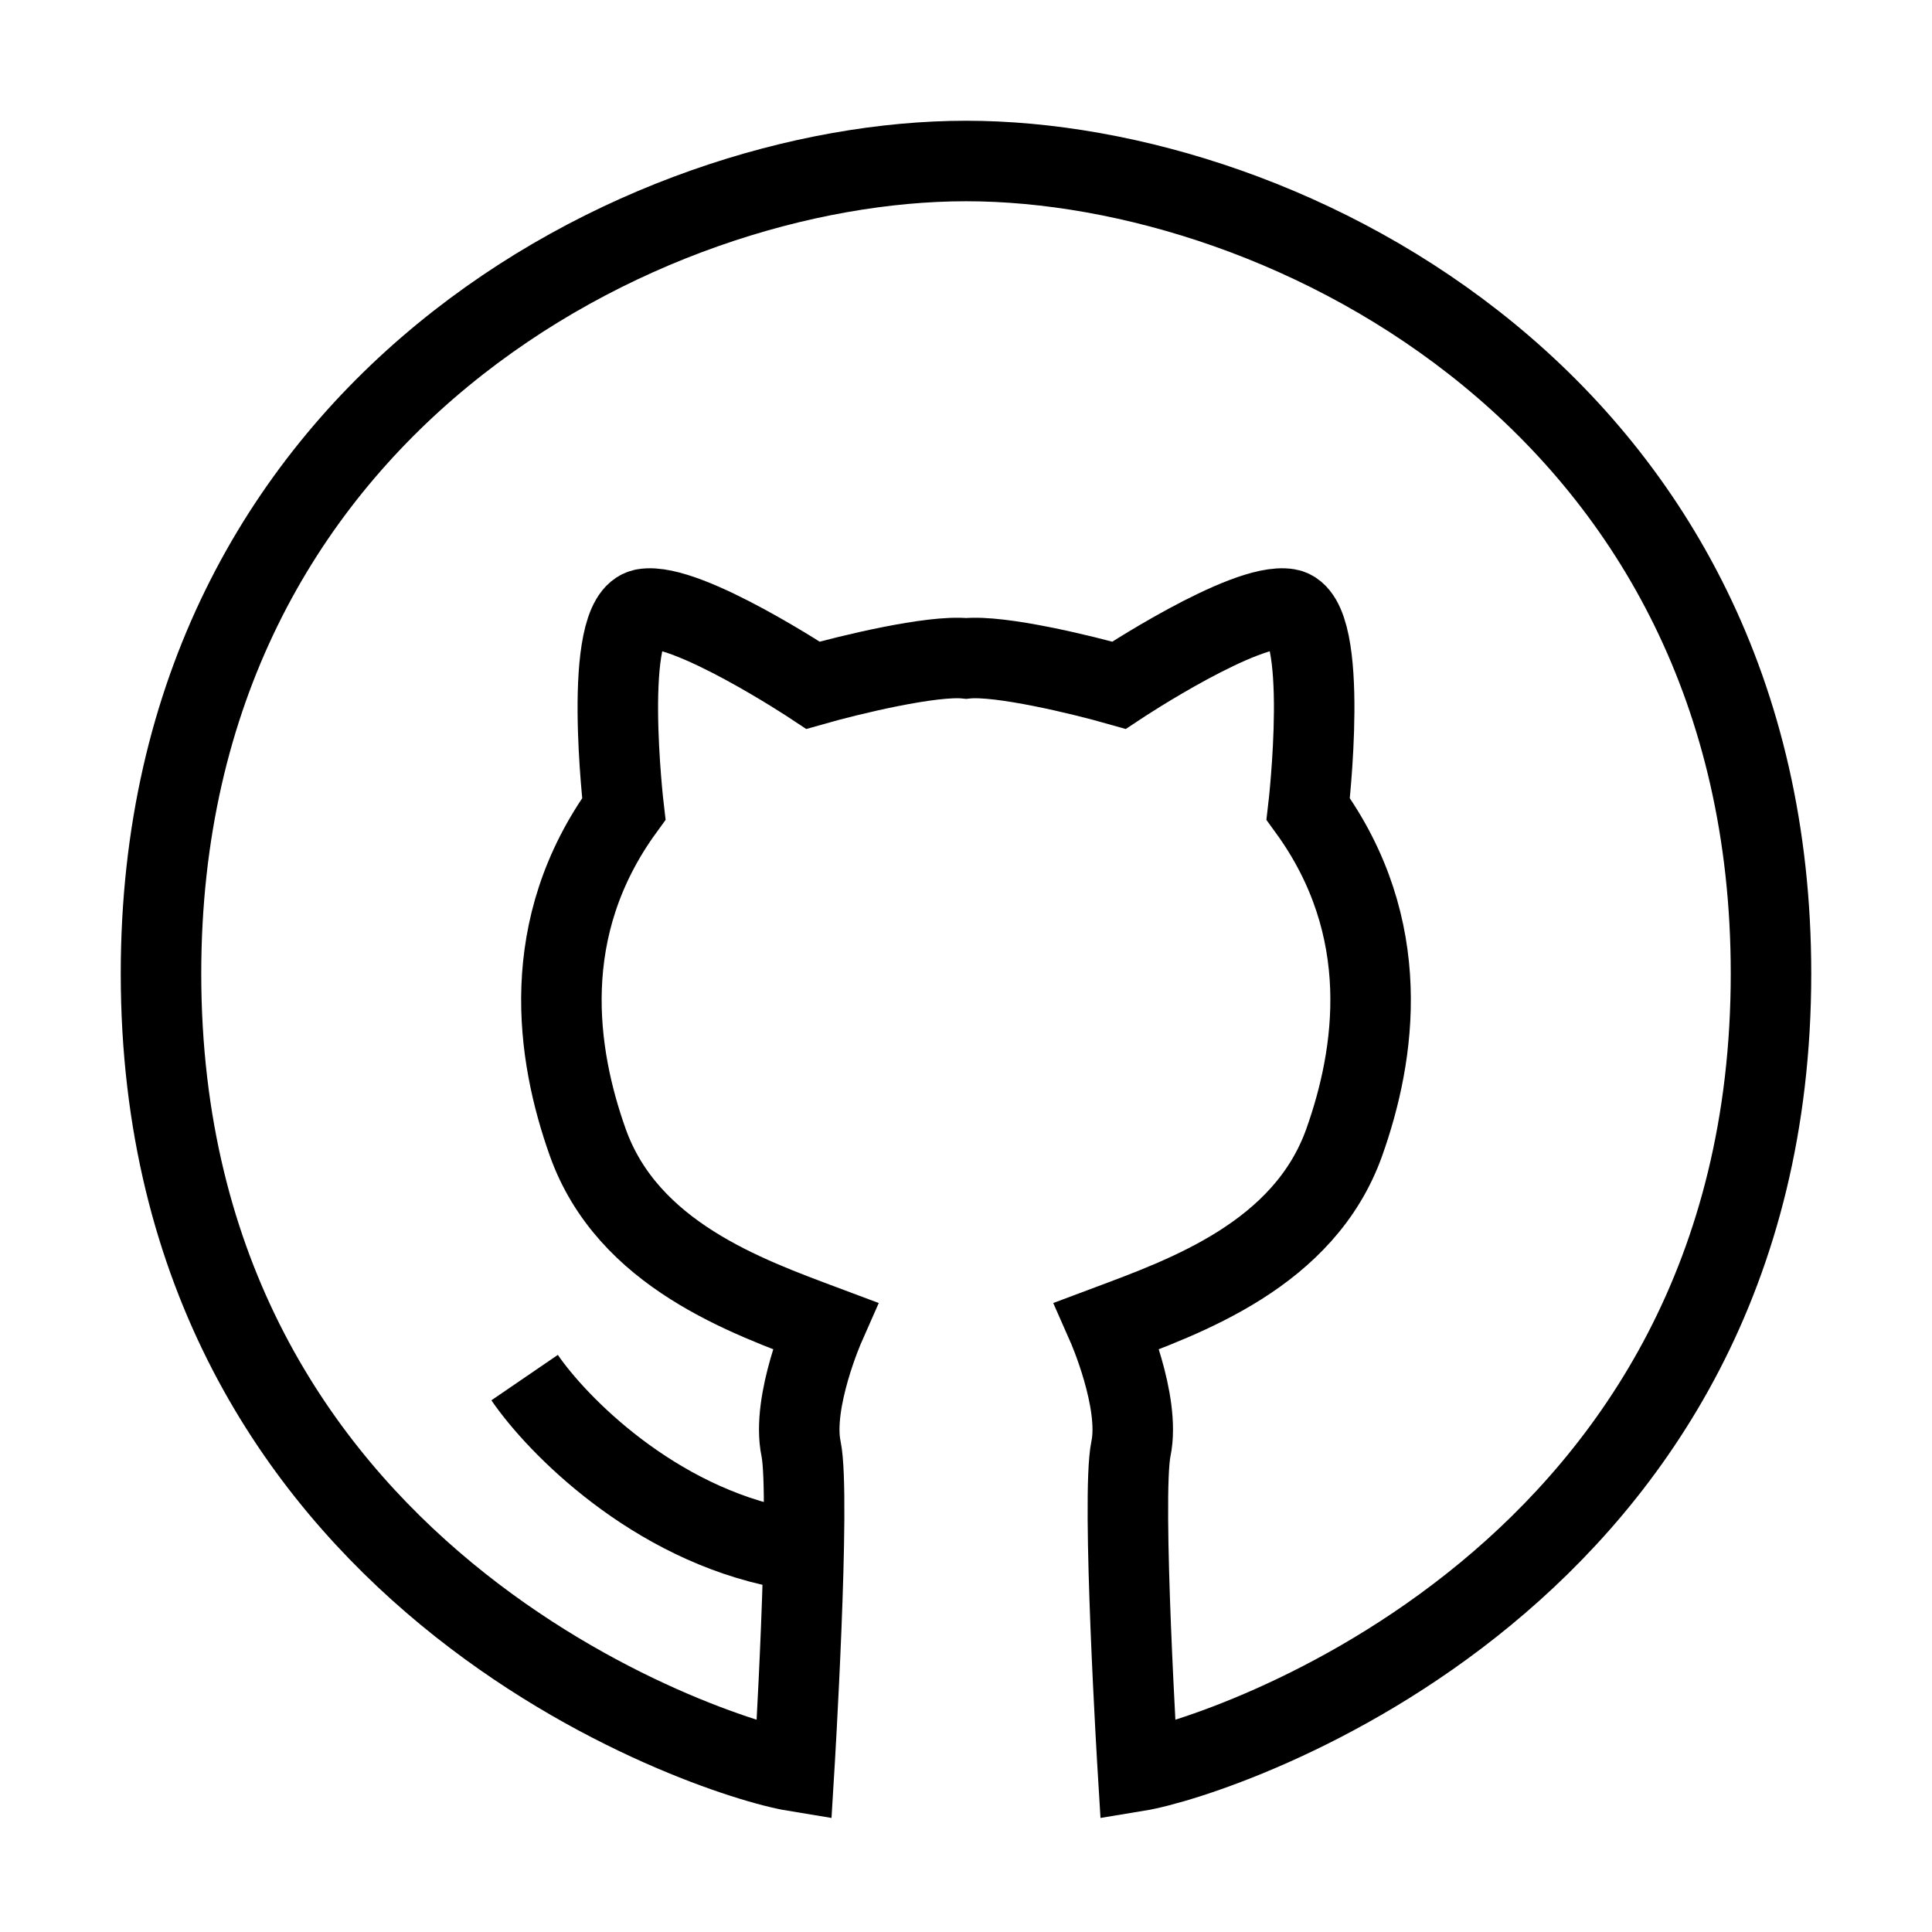 <svg xmlns="http://www.w3.org/2000/svg" viewBox="0 0 24 24" width="24" height="24" color="#000000" fill="none">
    <path d="M6.517 17.113C6.912 17.691 8.109 18.923 9.742 19.233M9.864 22C8.836 21.831 2 19.606 2 12.093C2 5.063 8.002 2 12.001 2C16 2 22 5.063 22 12.093C22 19.606 15.164 21.831 14.136 22C14.136 22 13.927 18.583 14.049 17.997C14.171 17.411 13.755 16.469 13.755 16.469C14.726 16.105 16.204 15.585 16.7 14.187C17.085 13.103 17.327 11.529 16.251 10.049C16.251 10.049 16.532 7.658 16 7.565C15.467 7.473 13.9 8.512 13.9 8.512C13.443 8.382 12.424 8.135 12.002 8.179C11.579 8.135 10.557 8.382 10.1 8.512C10.1 8.512 8.532 7.473 8 7.565C7.468 7.658 7.749 10.049 7.749 10.049C6.673 11.529 6.915 13.103 7.3 14.187C7.796 15.585 9.274 16.105 10.245 16.469C10.245 16.469 9.829 17.411 9.951 17.997C10.073 18.583 9.864 22 9.864 22Z" stroke="currentColor" strokeWidth="1.5" strokeLinecap="round" strokeLinejoin="round" />
</svg>